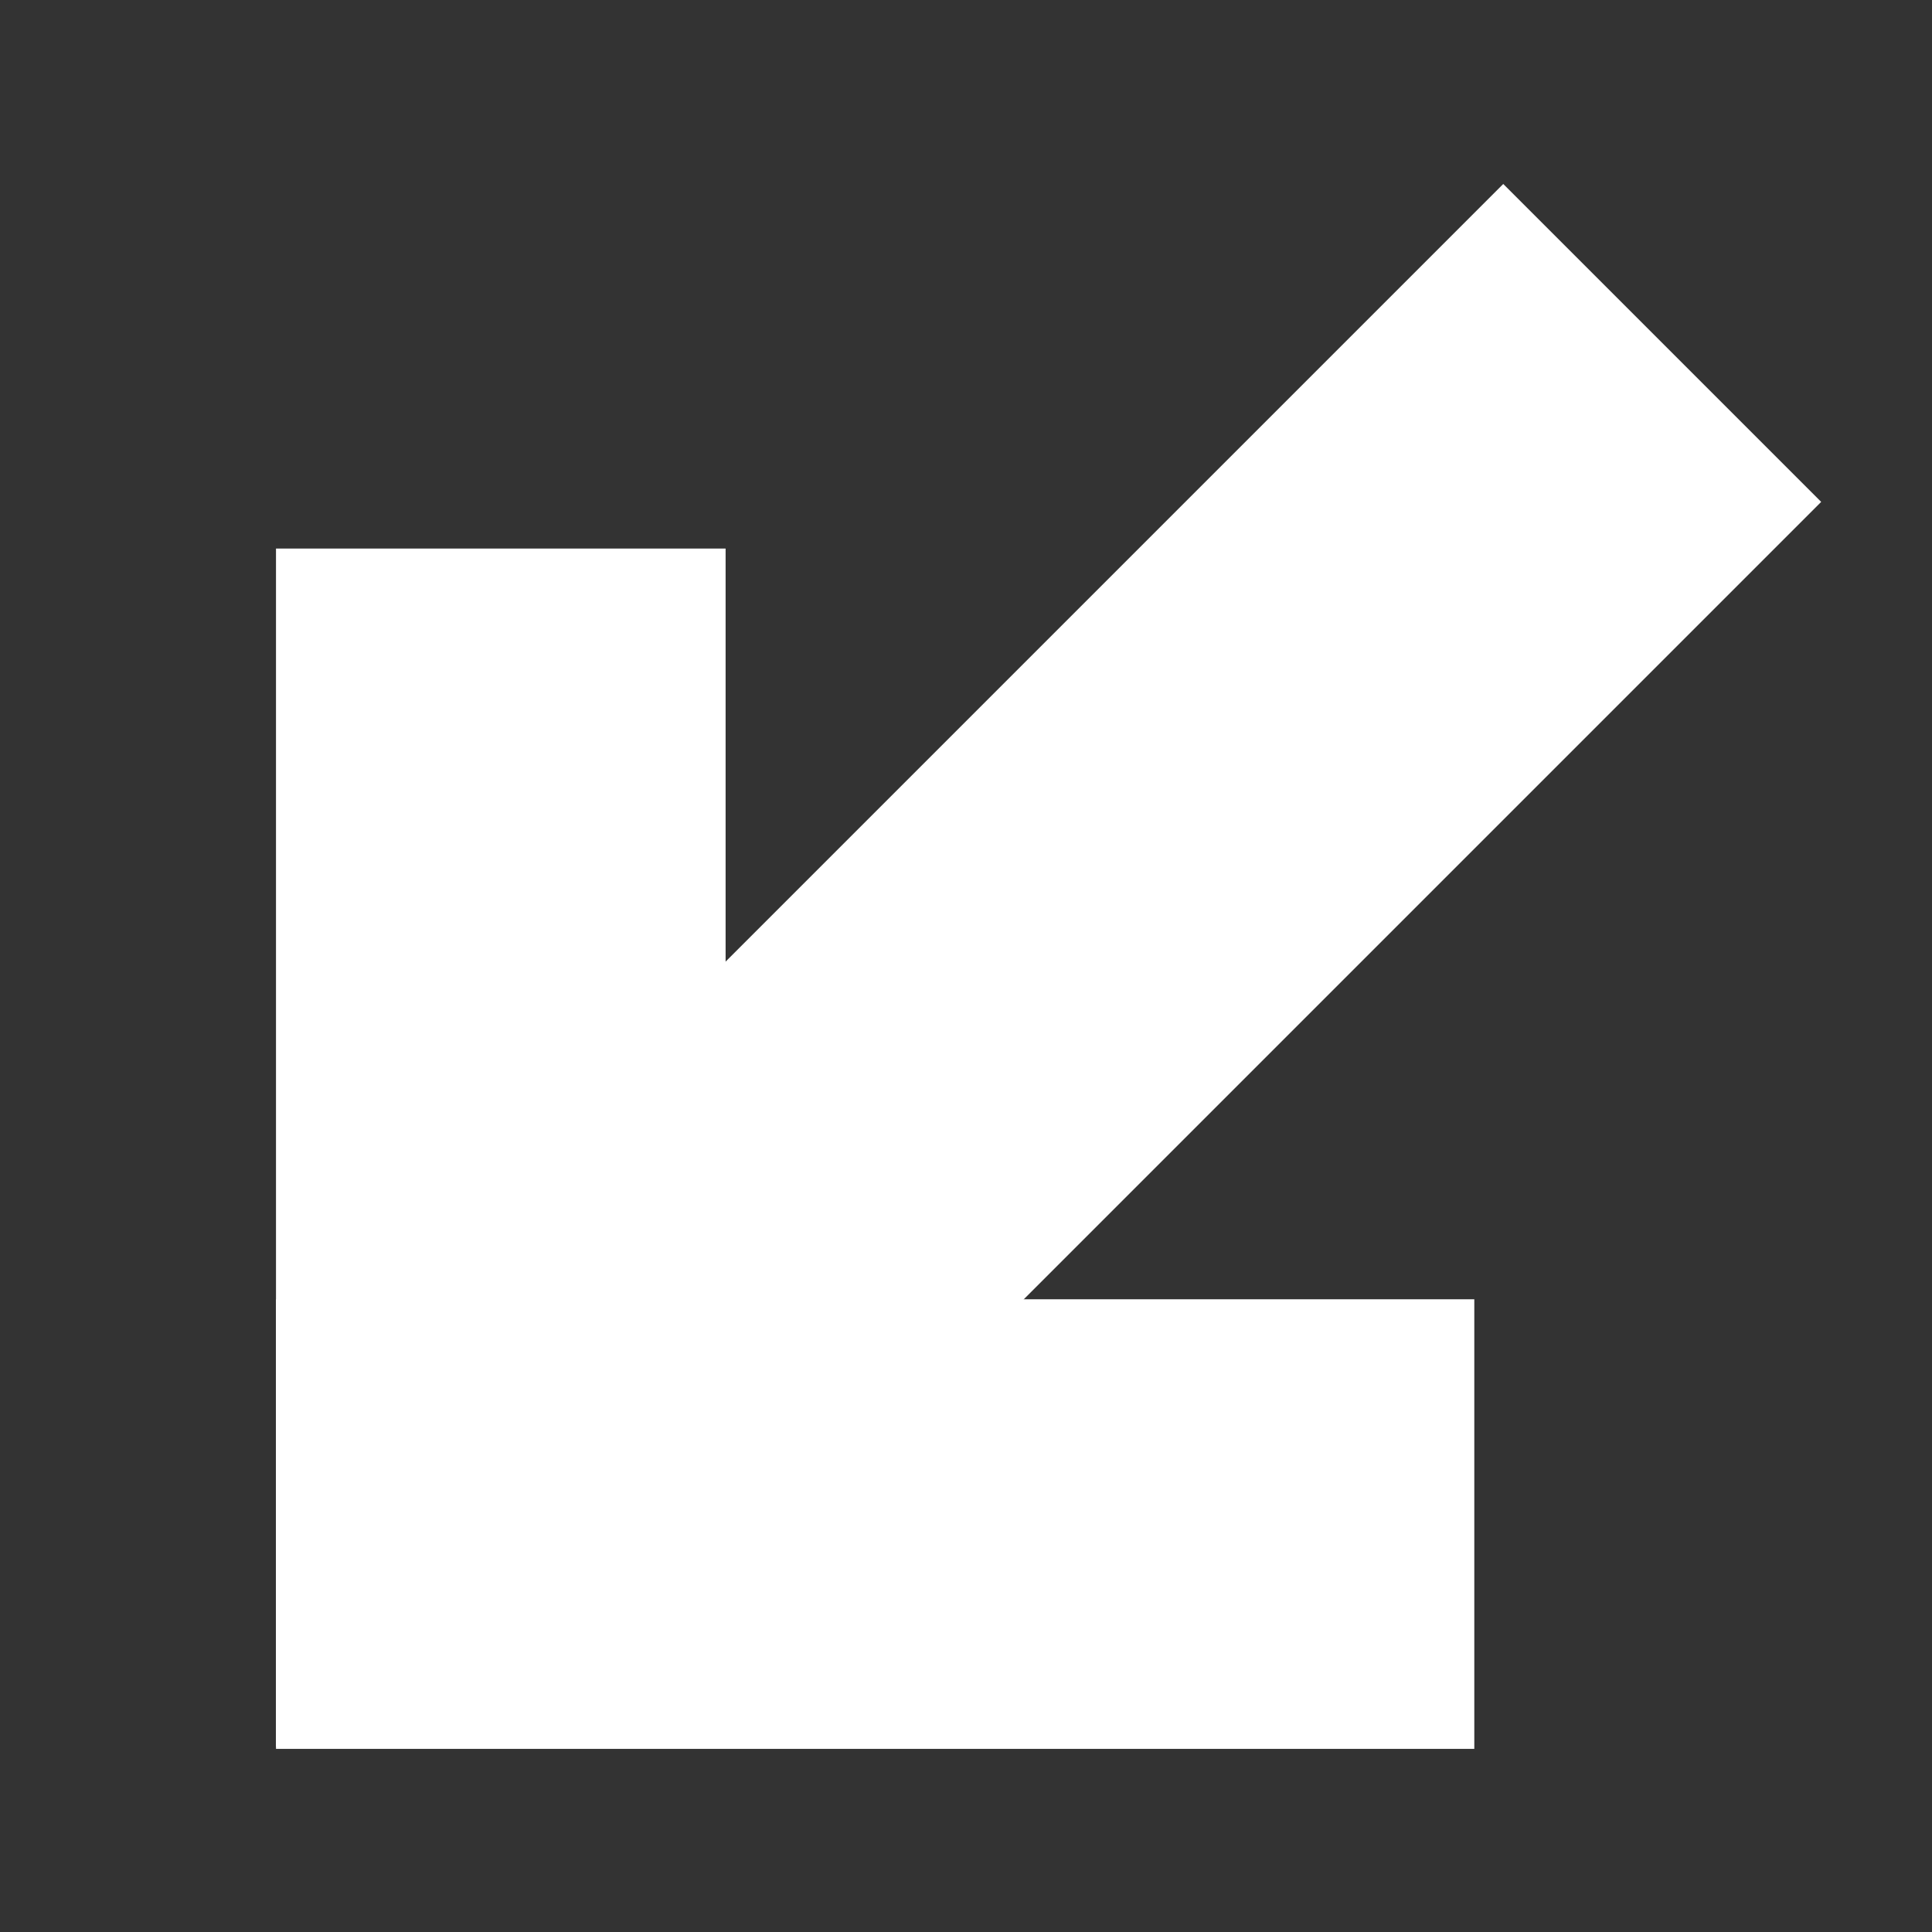 <svg width="42" height="42" viewBox="0 0 42 42" fill="none" xmlns="http://www.w3.org/2000/svg">
<rect x="0" y="0" width="42" height="42" fill="#333333" stroke="none"/>
<line x1="36.135" y1="7.455" x2="9.467" y2="34.123" stroke="white" stroke-width="9.774"/>
<line x1="32.05" y1="33.132" x2="6" y2="33.132" stroke="white" stroke-width="9.774"/>
<line x1="10.887" y1="11.925" x2="10.887" y2="37.975" stroke="white" stroke-width="9.774"/>
</svg>
